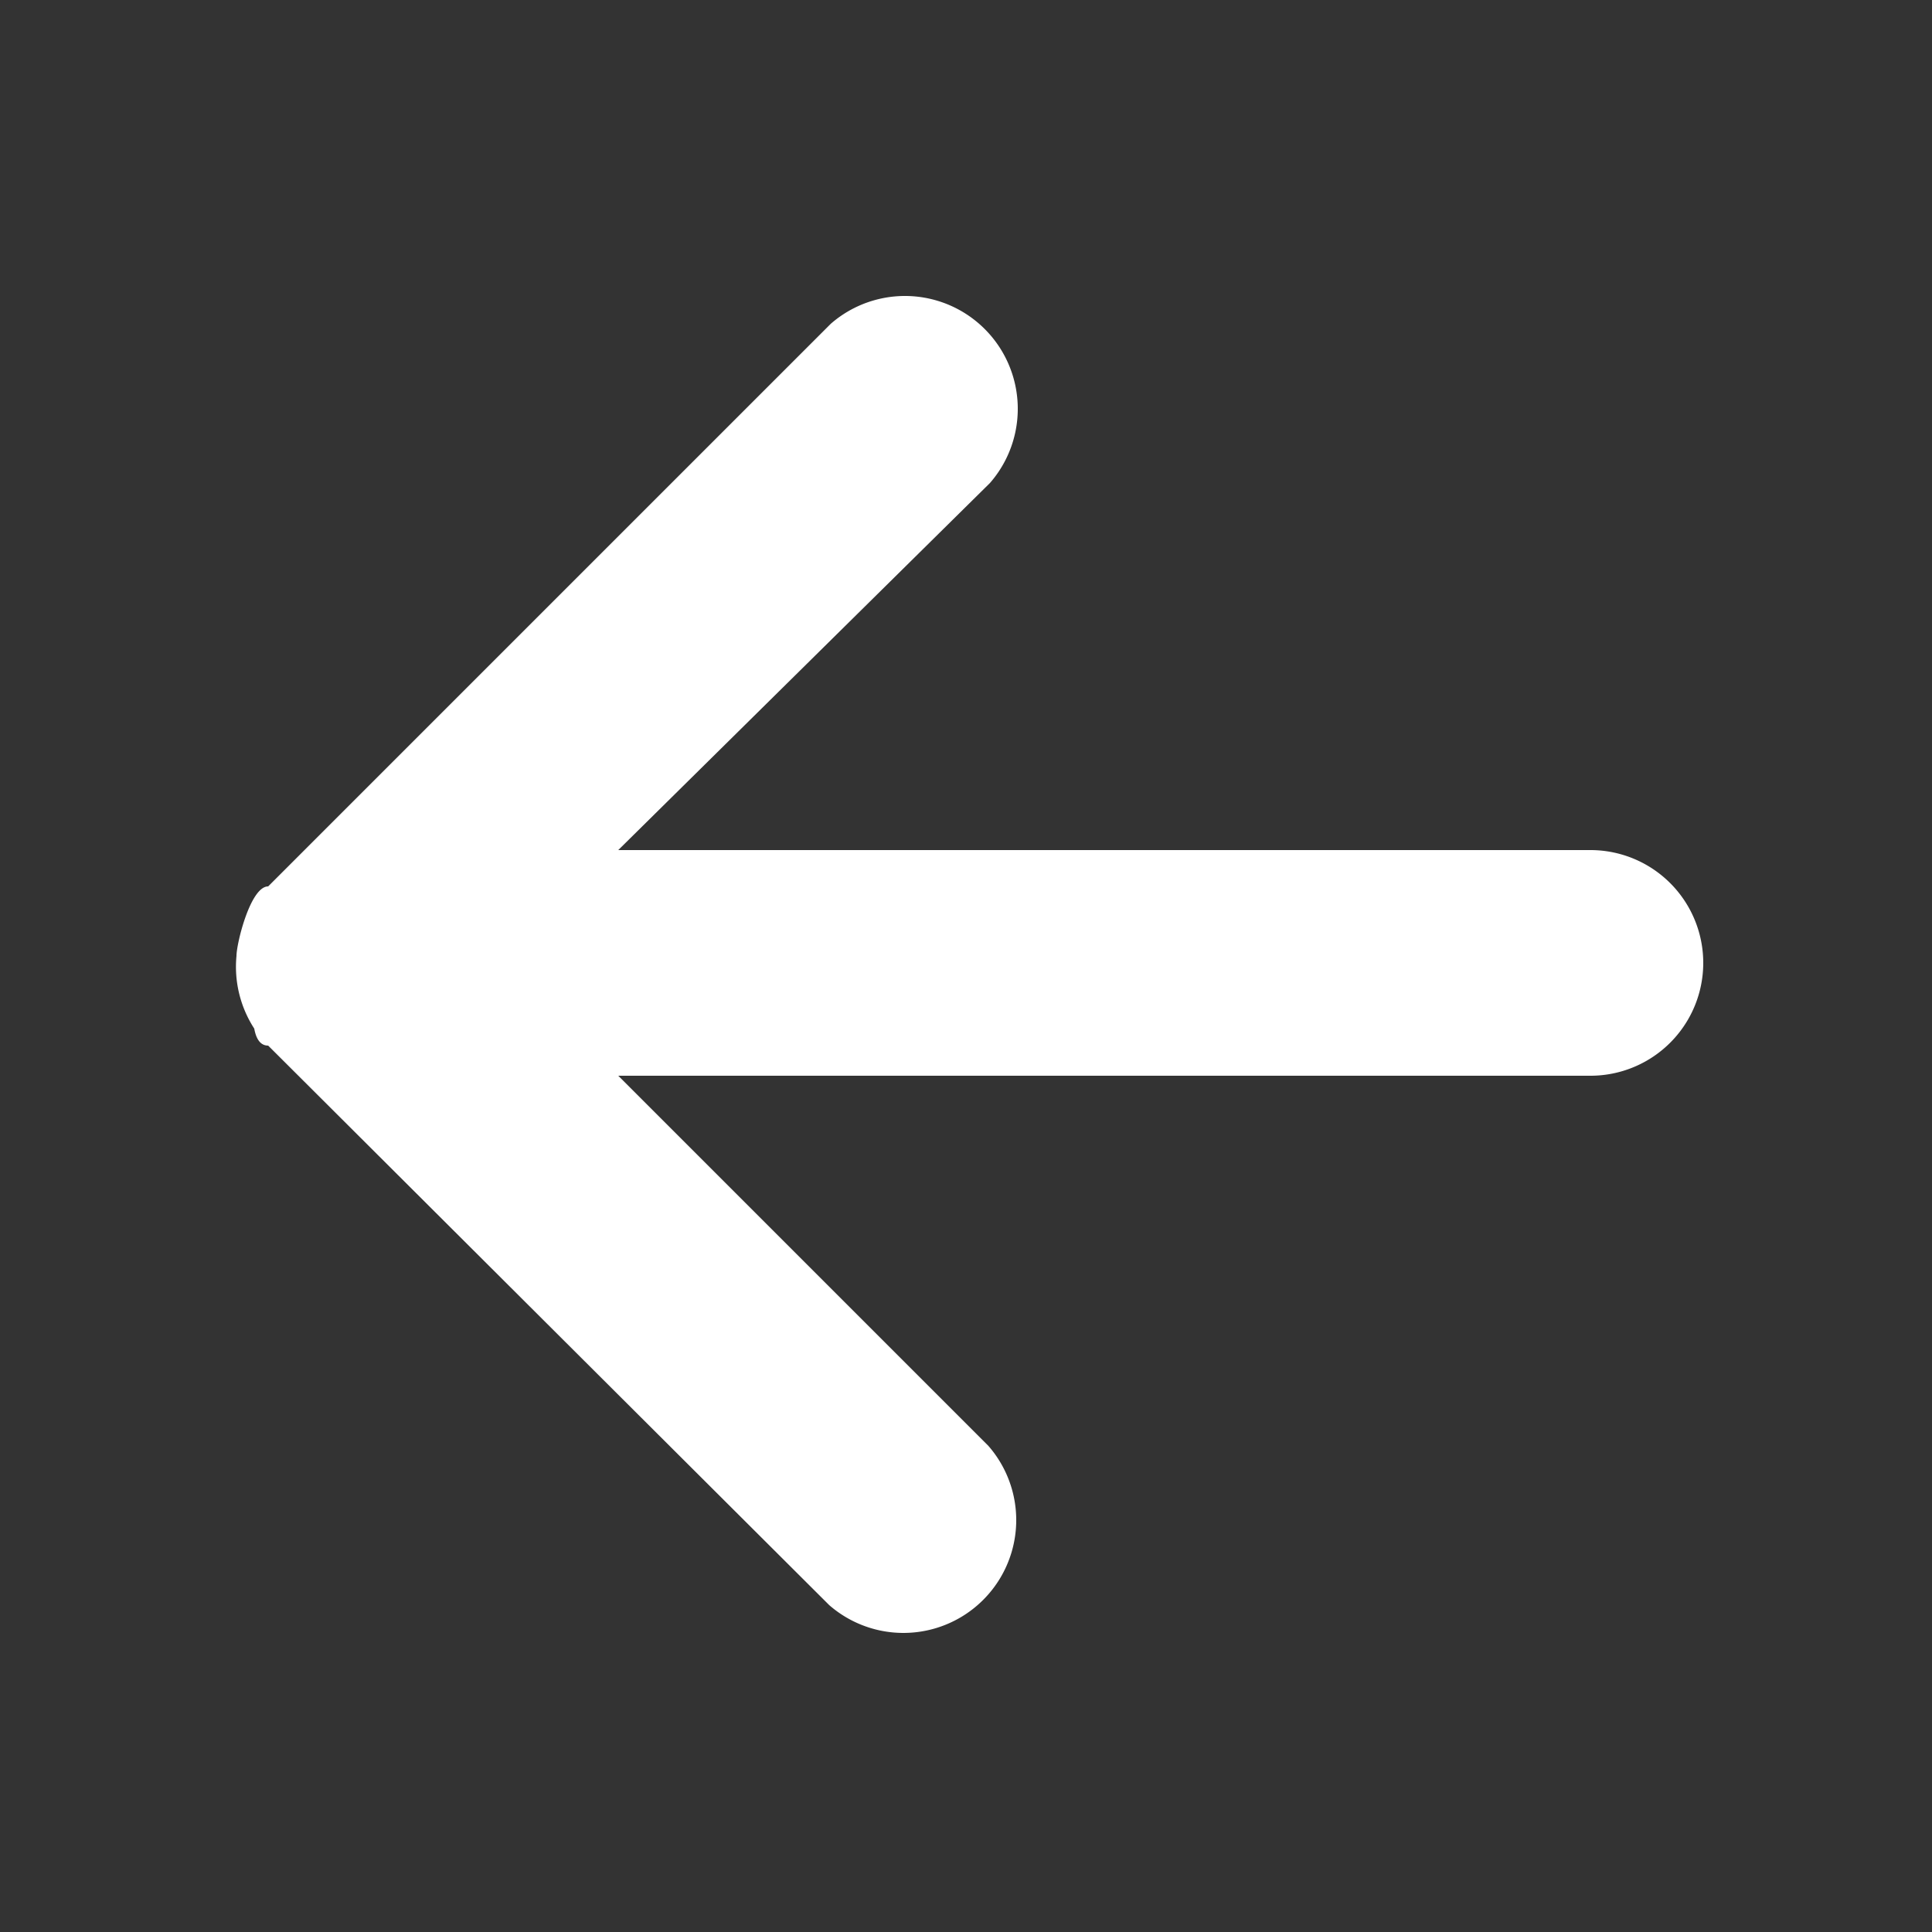 <svg xmlns="http://www.w3.org/2000/svg" viewBox="0 0 25 25" width="25" height="25">
  <rect x="0" y="0" width="25" height="25" fill="#333333" stroke="none"/>
  <path d="M3.29,13.31a1.47,1.47,0,0,1-.23-.94c0-.16.18-.9.41-.9l7.28-7.28a1.46,1.46,0,0,1,2.06,2.06L8,11H20.58a1.46,1.46,0,0,1,0,2.92H8l4.79,4.79a1.46,1.46,0,0,1-2.06,2.06L3.47,13.53q-.14,0-.18-.22Z" fill="#fff"/>
</svg>
